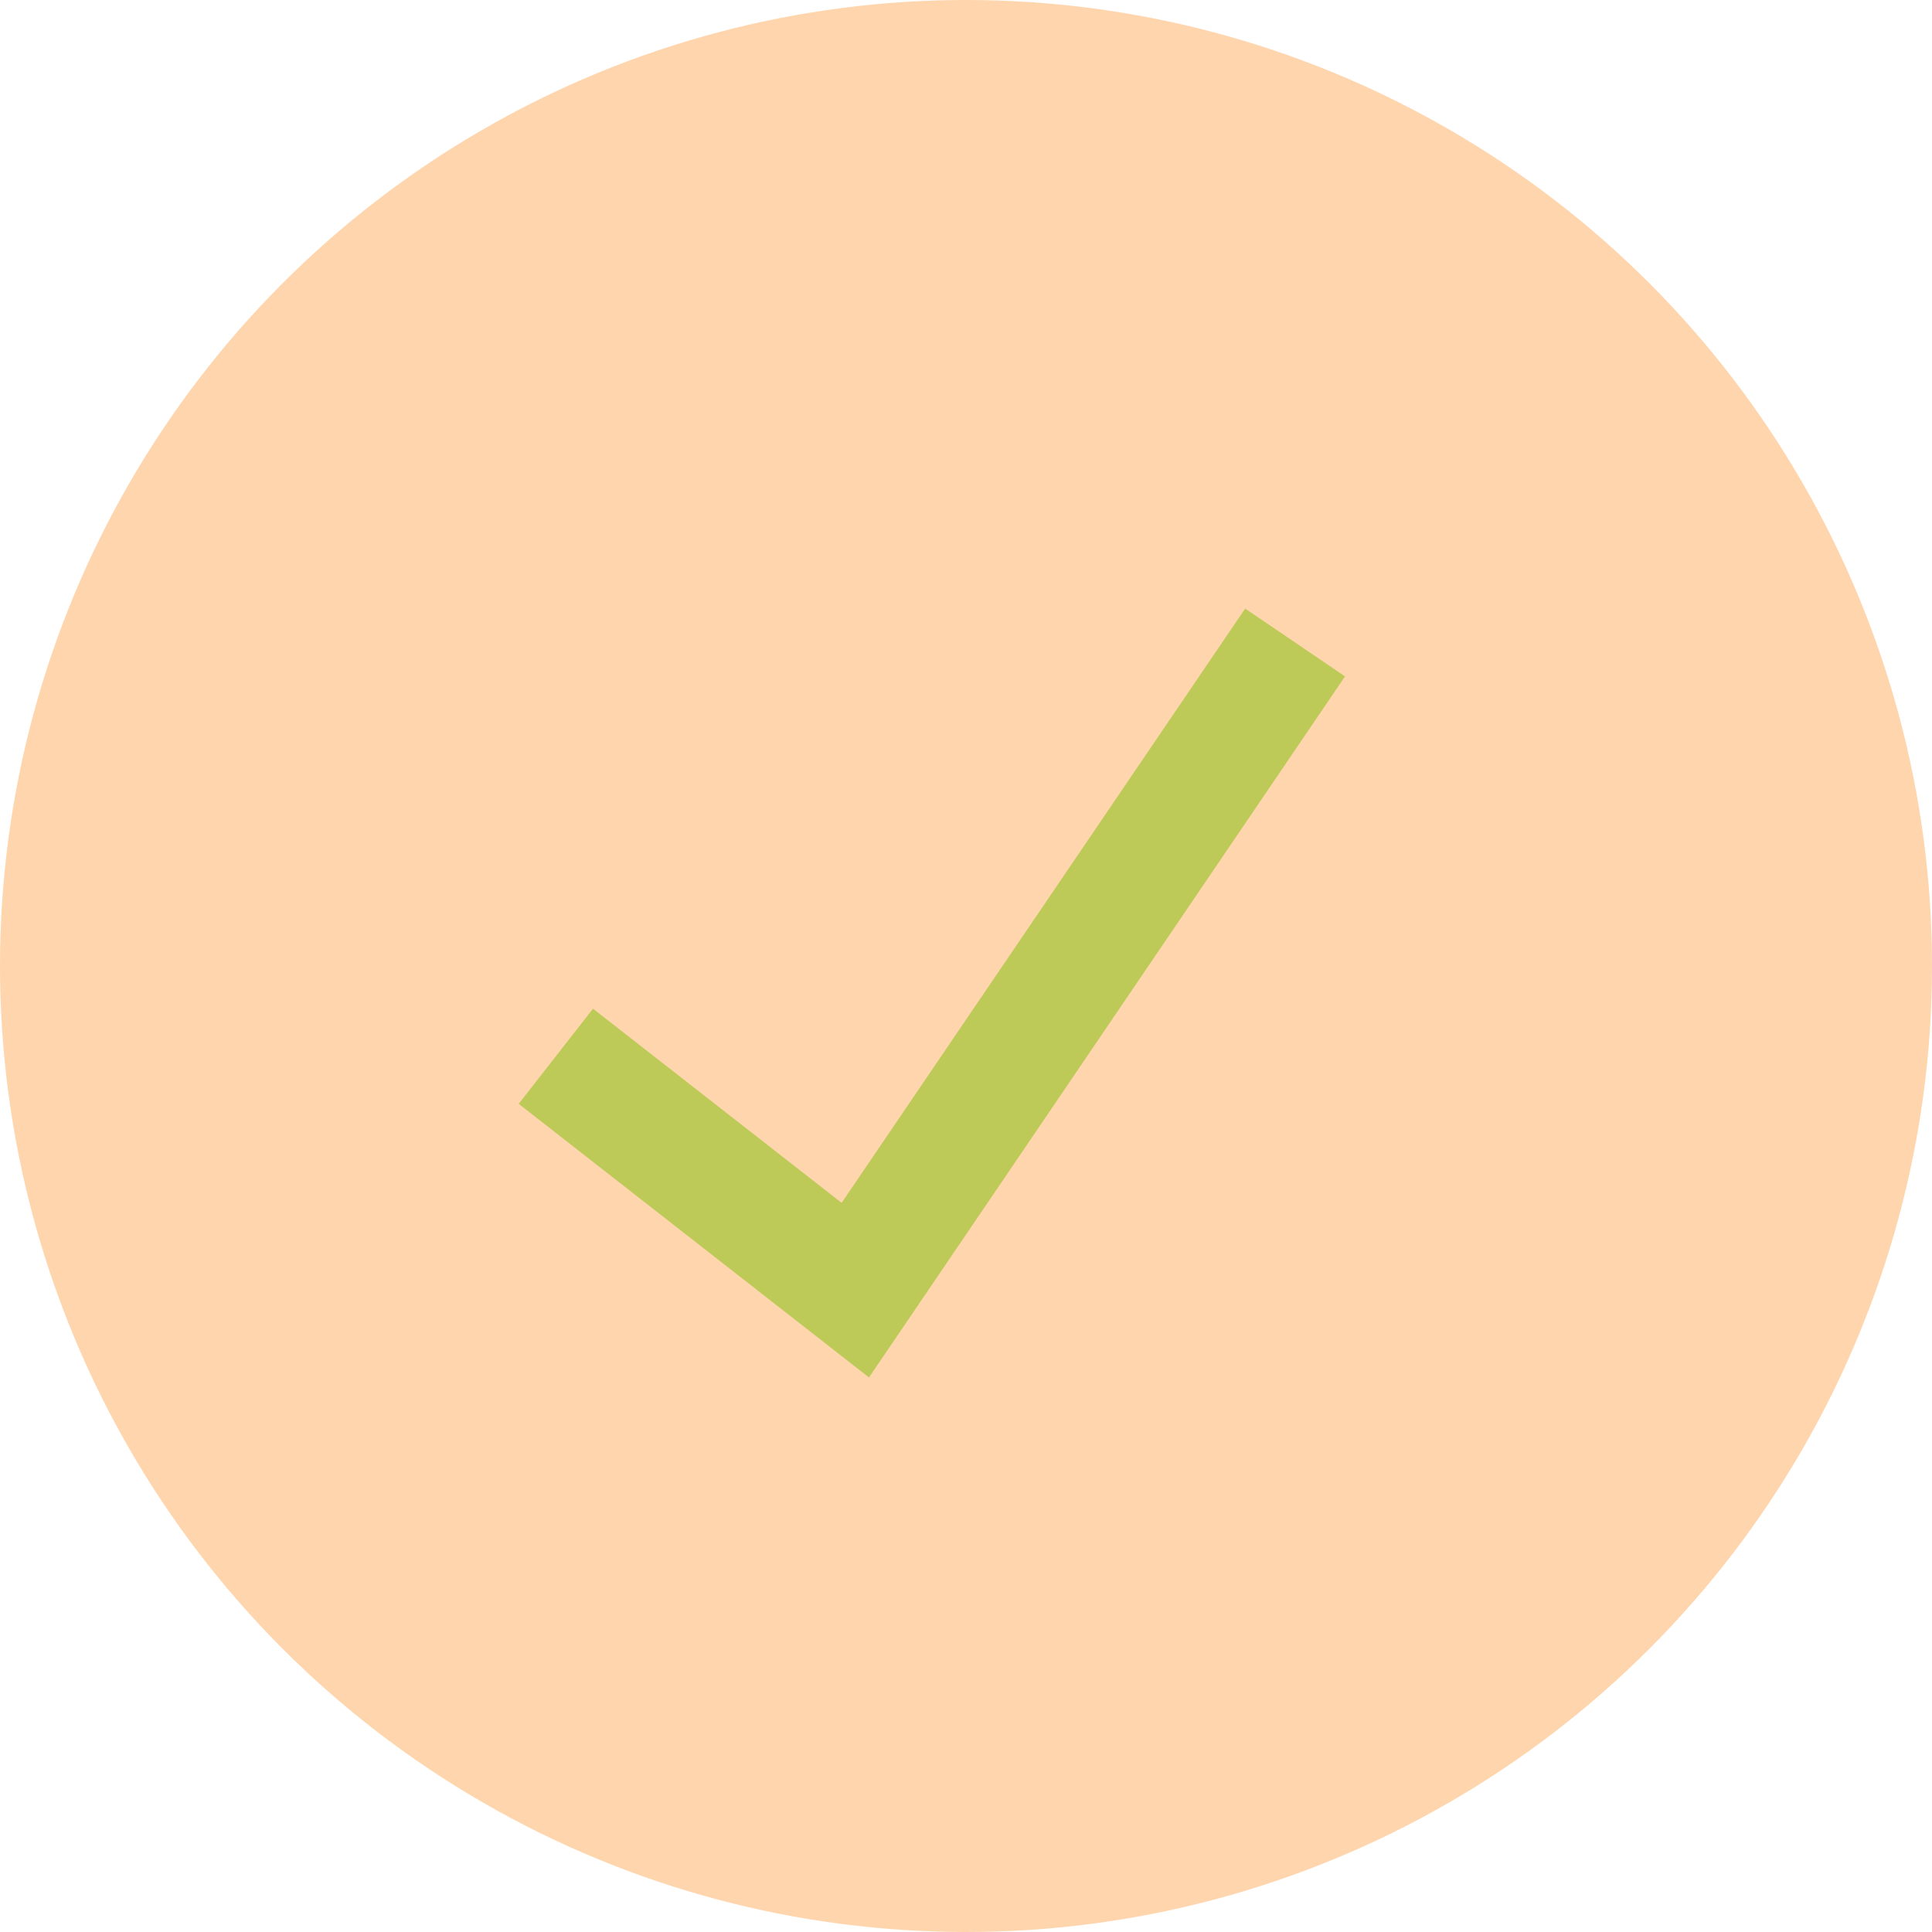 <?xml version="1.0"?>
<svg xmlns="http://www.w3.org/2000/svg" xmlns:xlink="http://www.w3.org/1999/xlink" version="1.1" id="Layer_1" x="0px" y="0px" viewBox="0 0 512 512" style="enable-background:new 0 0 512 512;" xml:space="preserve" width="512px" height="512px" class=""><g><circle style="fill:#FFD5AD" cx="256" cy="256" r="256" data-original="#E04F5F" class="" data-old_color="##BDCA5"/><polygon style="fill:#BDCA58" points="230.288,365.04 137.456,292.528 157.152,267.312 223.04,318.768 329.984,161.28   356.448,179.248 " data-original="#F2B851" class="active-path" data-old_color="#bdca58"/></g> </svg>

